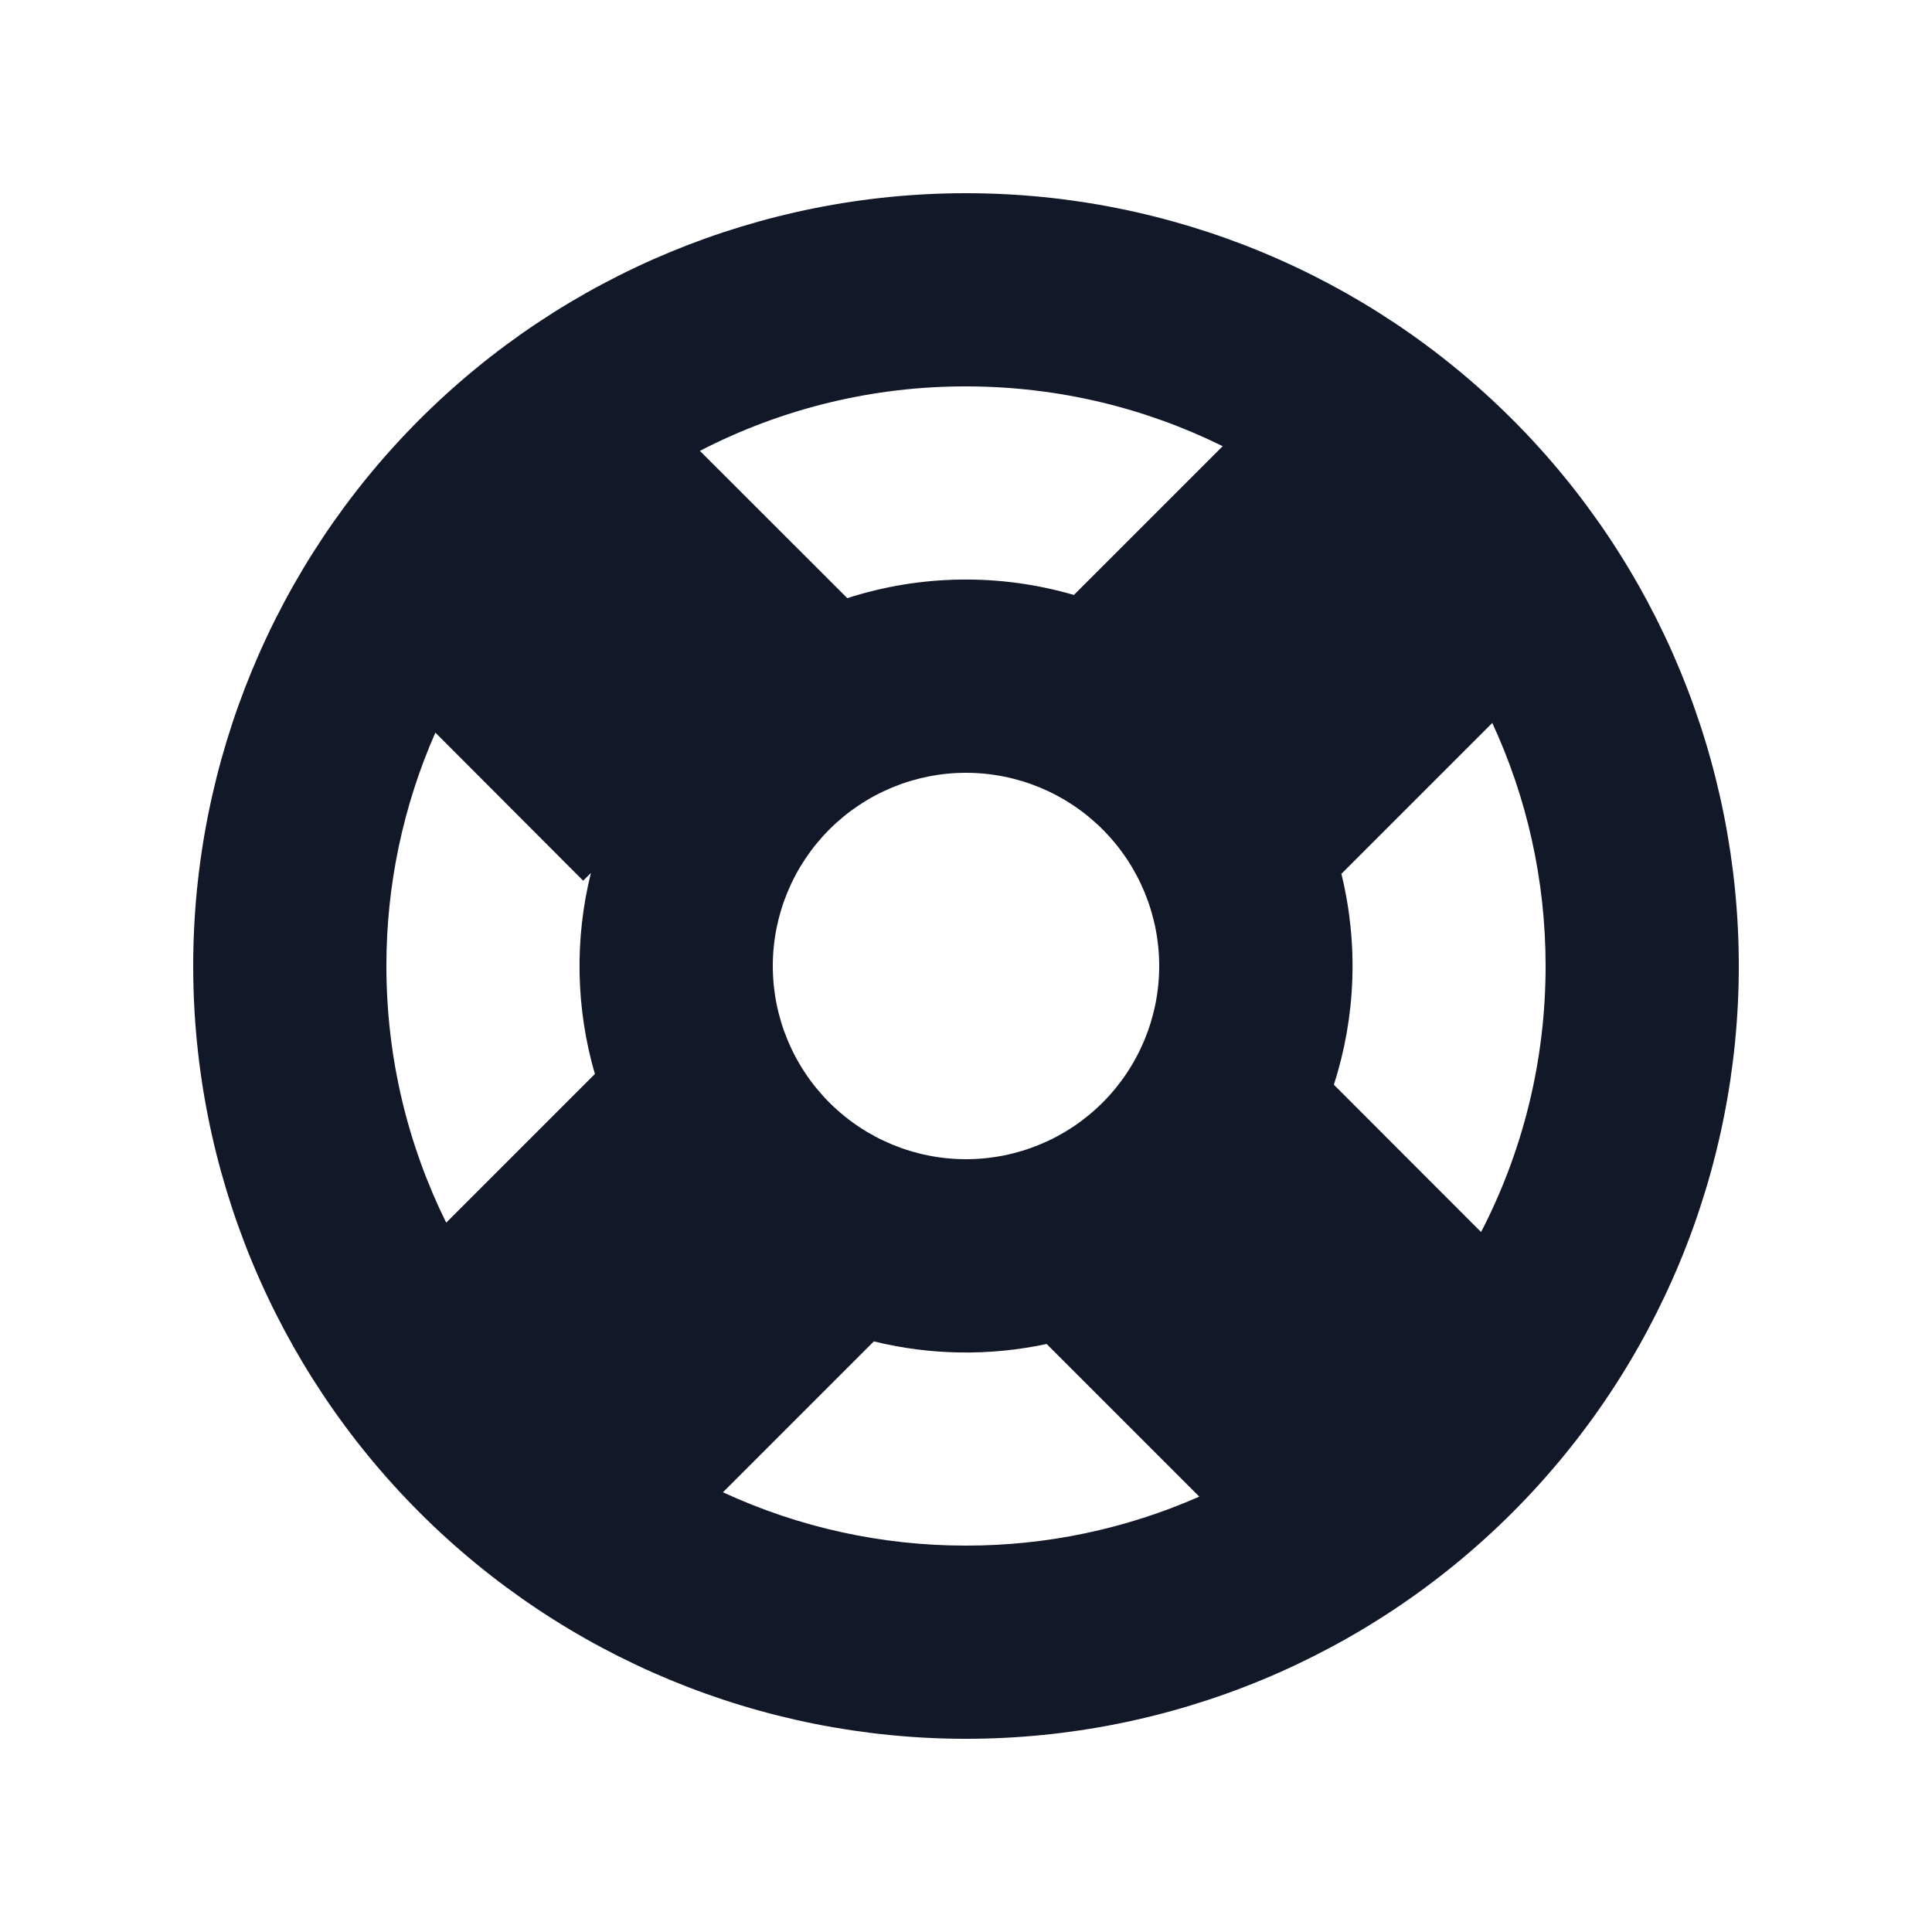 <svg width="20" height="20" viewBox="0 0 20 20" fill="none" xmlns="http://www.w3.org/2000/svg">
<path fill-rule="evenodd" clip-rule="evenodd" d="M18 10C18 12.122 17.157 14.157 15.657 15.657C14.157 17.157 12.122 18 10 18C7.878 18 5.843 17.157 4.343 15.657C2.843 14.157 2 12.122 2 10C2 7.878 2.843 5.843 4.343 4.343C5.843 2.843 7.878 2 10 2C12.122 2 14.157 2.843 15.657 4.343C17.157 5.843 18 7.878 18 10ZM16 10C16 10.993 15.759 11.929 15.332 12.754L13.808 11.229C14.036 10.523 14.063 9.767 13.886 9.046L15.448 7.484C15.802 8.249 16 9.1 16 10ZM10.835 13.913L12.415 15.493C11.654 15.828 10.832 16.001 10 16C9.131 16.001 8.273 15.813 7.484 15.448L9.046 13.886C9.633 14.03 10.244 14.039 10.835 13.913ZM6.158 11.117C5.961 10.439 5.947 9.722 6.117 9.037L6.037 9.117L4.507 7.584C4.172 8.345 3.999 9.168 4 10C4 10.954 4.223 11.856 4.619 12.657L6.159 11.117H6.158ZM7.246 4.667C8.097 4.227 9.042 3.998 10 4C10.954 4 11.856 4.223 12.657 4.619L11.117 6.159C10.349 5.935 9.532 5.947 8.771 6.192L7.246 4.668V4.667ZM12 10C12 10.53 11.789 11.039 11.414 11.414C11.039 11.789 10.53 12 10 12C9.47 12 8.961 11.789 8.586 11.414C8.211 11.039 8 10.53 8 10C8 9.47 8.211 8.961 8.586 8.586C8.961 8.211 9.47 8 10 8C10.53 8 11.039 8.211 11.414 8.586C11.789 8.961 12 9.47 12 10Z" fill="#111928"/>
</svg>
